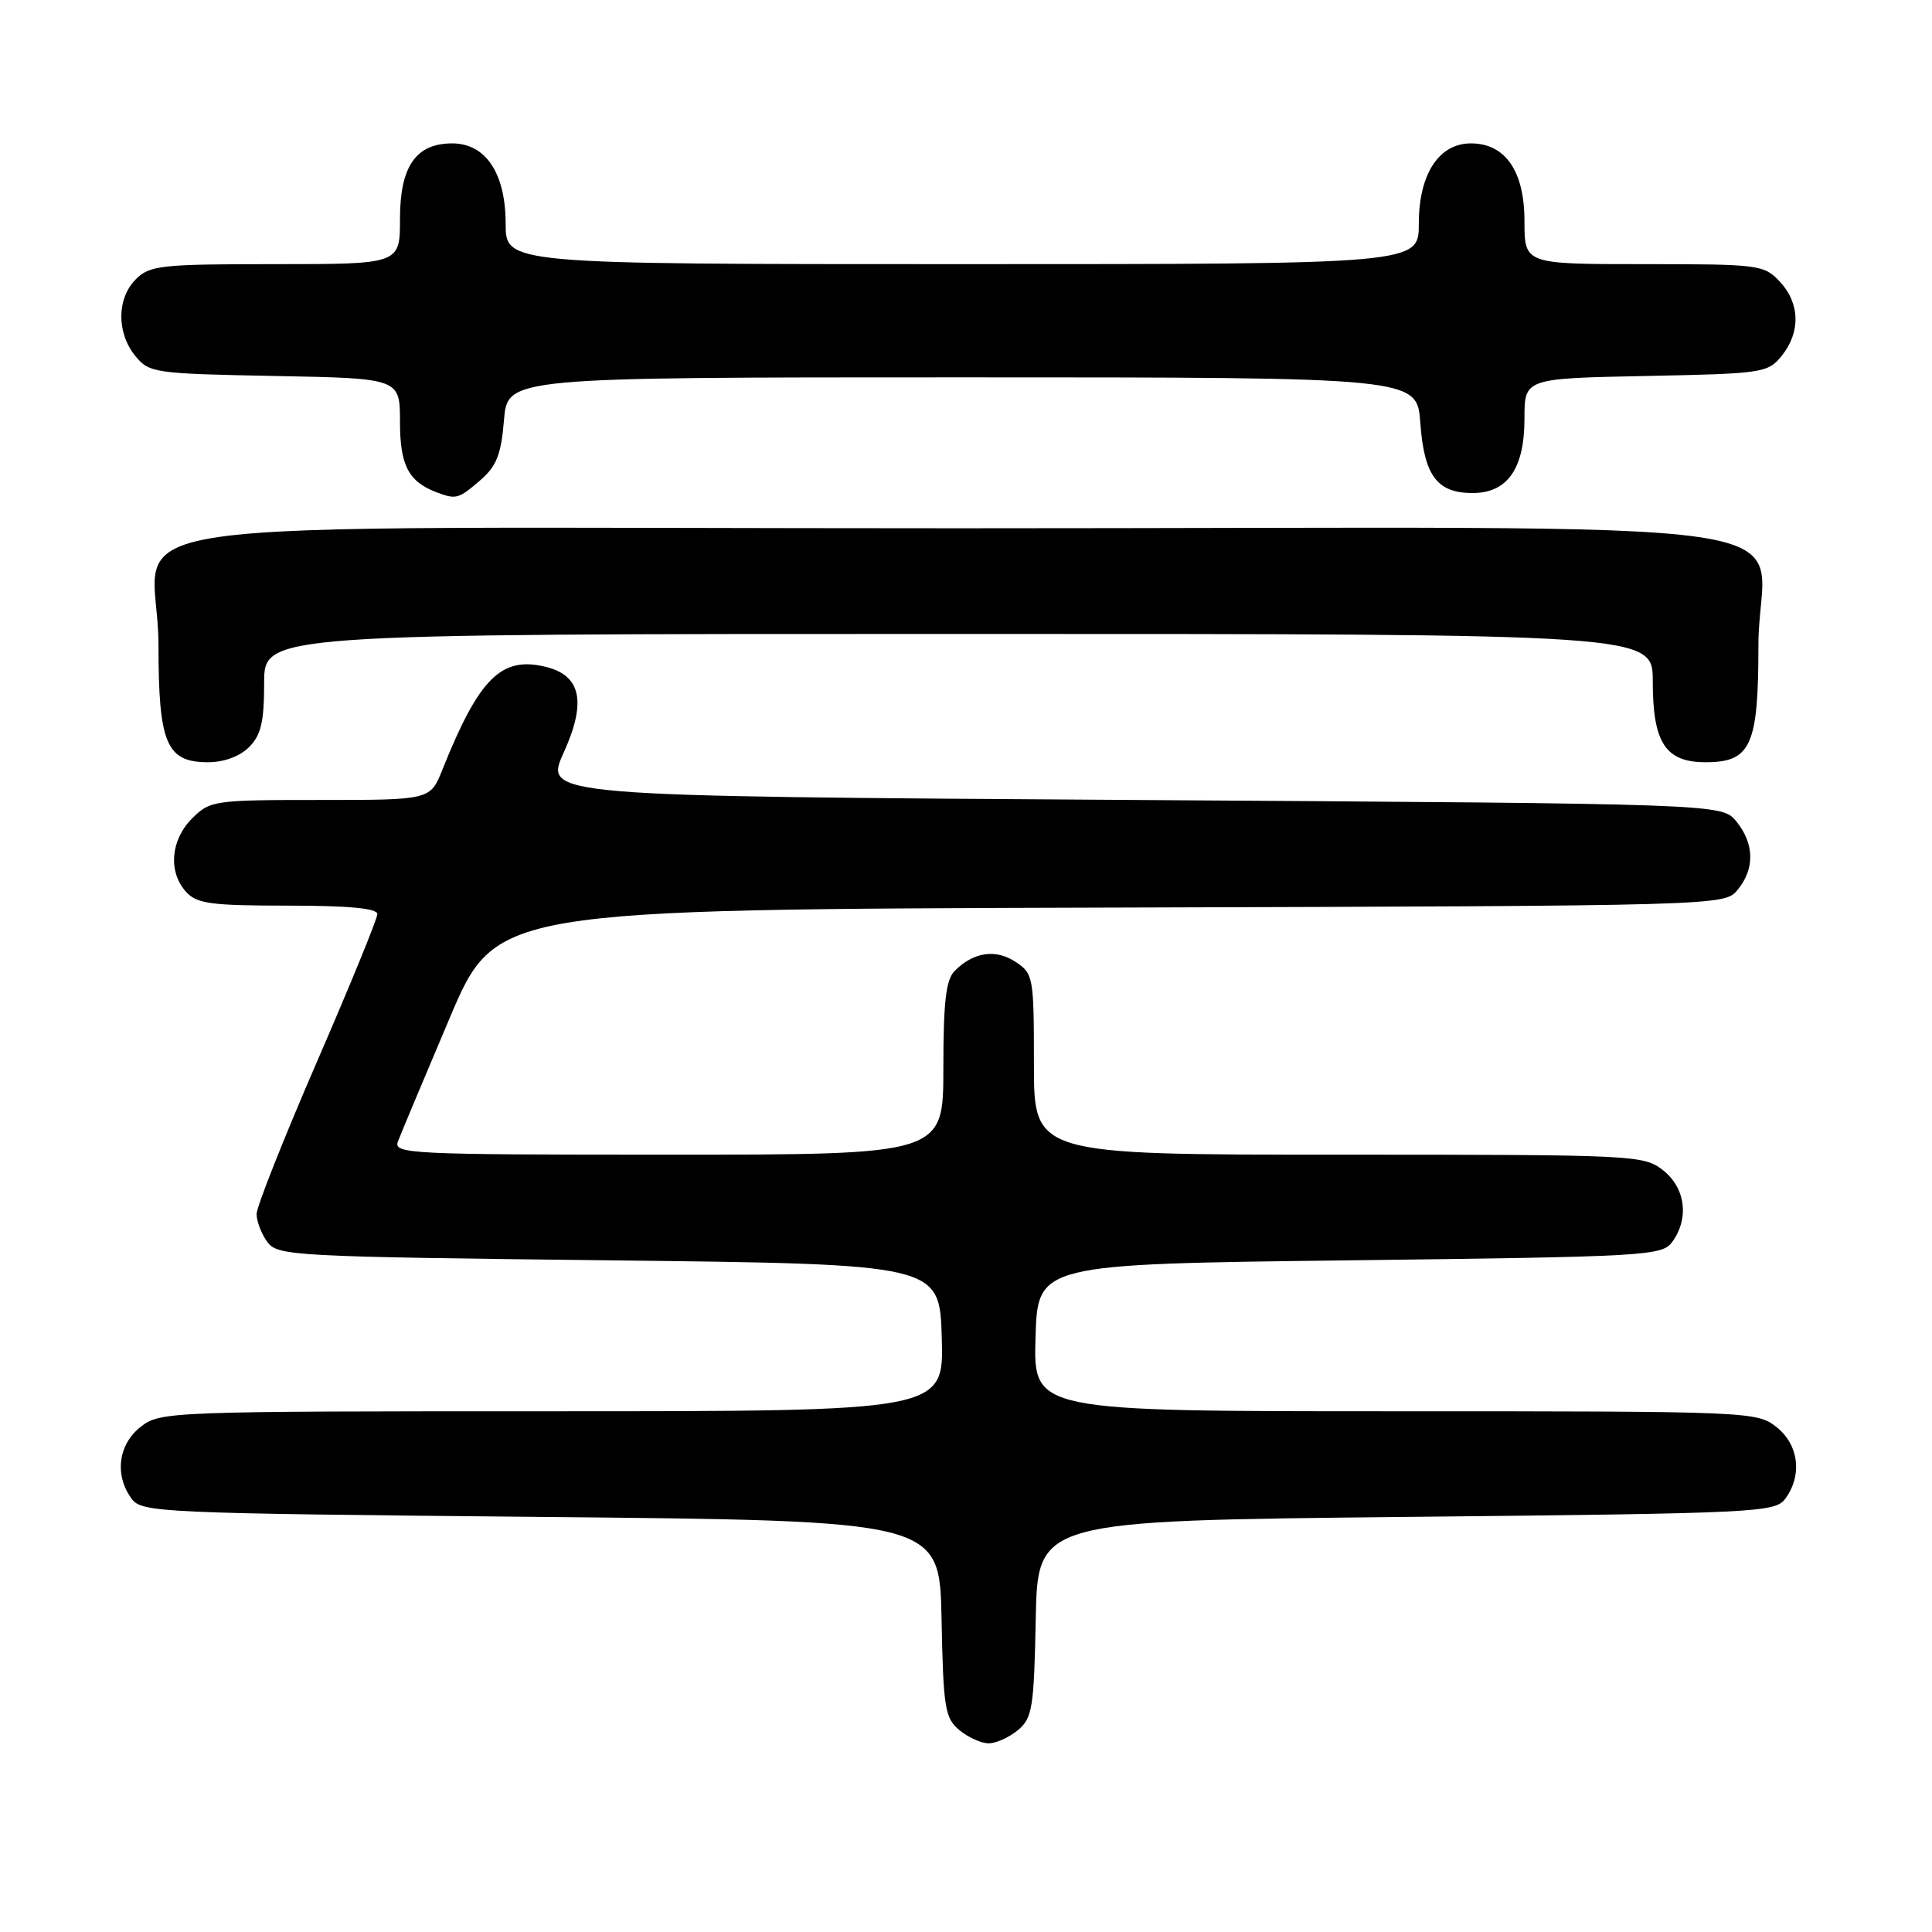 <?xml version="1.0" encoding="UTF-8" standalone="no"?>
<!DOCTYPE svg PUBLIC "-//W3C//DTD SVG 1.1//EN" "http://www.w3.org/Graphics/SVG/1.1/DTD/svg11.dtd" >
<svg xmlns="http://www.w3.org/2000/svg" xmlns:xlink="http://www.w3.org/1999/xlink" version="1.1" viewBox="0 0 256 256">
 <g >
 <path fill="currentColor"
d=" M 134.88 229.25 C 136.79 227.66 137.01 226.32 137.24 214.50 C 137.50 201.50 137.50 201.50 186.33 201.00 C 233.21 200.52 235.22 200.42 236.58 198.56 C 238.85 195.45 238.34 191.41 235.37 189.07 C 232.78 187.04 231.78 187.00 184.83 187.00 C 136.93 187.00 136.93 187.00 137.21 177.25 C 137.50 167.50 137.50 167.50 178.83 167.00 C 218.28 166.52 220.23 166.41 221.58 164.56 C 223.85 161.45 223.34 157.41 220.37 155.07 C 217.80 153.05 216.69 153.00 177.37 153.00 C 137.00 153.00 137.00 153.00 137.00 141.02 C 137.00 129.41 136.92 129.00 134.55 127.44 C 131.91 125.71 129.00 126.15 126.51 128.64 C 125.34 129.80 125.00 132.73 125.00 141.57 C 125.00 153.00 125.00 153.00 88.53 153.00 C 54.21 153.00 52.10 152.90 52.73 151.25 C 53.09 150.29 56.16 142.97 59.54 135.00 C 65.68 120.50 65.68 120.50 147.09 120.26 C 228.50 120.02 228.50 120.02 230.25 117.90 C 232.53 115.14 232.47 111.80 230.09 108.86 C 228.18 106.50 228.18 106.50 150.13 106.00 C 72.08 105.50 72.08 105.50 74.69 99.73 C 77.72 93.05 77.00 89.54 72.39 88.38 C 66.45 86.89 63.50 89.80 58.63 101.96 C 57.02 106.00 57.02 106.00 42.46 106.00 C 28.34 106.00 27.84 106.07 25.45 108.45 C 22.60 111.31 22.26 115.52 24.65 118.17 C 26.08 119.75 27.95 120.00 38.15 120.00 C 46.23 120.00 50.00 120.36 50.00 121.12 C 50.00 121.74 46.40 130.54 42.00 140.68 C 37.60 150.83 34.00 159.91 34.00 160.87 C 34.00 161.83 34.64 163.49 35.42 164.56 C 36.78 166.42 38.74 166.52 80.67 167.00 C 124.50 167.50 124.50 167.50 124.79 177.25 C 125.07 187.00 125.07 187.00 73.17 187.00 C 22.18 187.00 21.22 187.04 18.63 189.07 C 15.66 191.41 15.15 195.45 17.42 198.56 C 18.78 200.43 20.83 200.52 71.67 201.00 C 124.50 201.50 124.50 201.50 124.76 214.50 C 124.99 226.32 125.21 227.66 127.12 229.25 C 128.28 230.21 130.02 231.00 131.00 231.00 C 131.98 231.00 133.72 230.21 134.88 229.25 Z  M 33.00 99.00 C 34.59 97.41 35.00 95.67 35.00 90.50 C 35.00 84.00 35.00 84.00 127.00 84.00 C 219.00 84.00 219.00 84.00 219.00 90.28 C 219.00 98.42 220.68 101.00 226.00 101.00 C 232.01 101.00 233.00 98.80 233.00 85.50 C 233.00 67.93 247.18 70.00 127.00 70.00 C 6.82 70.00 21.00 67.93 21.00 85.50 C 21.00 98.52 22.05 101.00 27.56 101.00 C 29.67 101.00 31.77 100.23 33.00 99.00 Z  M 63.60 63.67 C 65.79 61.78 66.40 60.27 66.78 55.67 C 67.25 50.00 67.25 50.00 127.50 50.00 C 187.76 50.00 187.76 50.00 188.20 56.03 C 188.70 63.02 190.42 65.33 195.11 65.33 C 199.75 65.33 202.00 62.11 202.00 55.46 C 202.00 50.14 202.00 50.14 218.09 49.82 C 233.61 49.51 234.25 49.42 236.09 47.14 C 238.61 44.02 238.51 40.17 235.83 37.31 C 233.73 35.08 233.08 35.00 217.83 35.00 C 202.00 35.00 202.00 35.00 202.00 29.31 C 202.00 22.67 199.47 19.00 194.90 19.00 C 190.65 19.00 188.00 23.09 188.00 29.63 C 188.00 35.00 188.00 35.00 127.50 35.00 C 67.00 35.00 67.00 35.00 67.00 29.63 C 67.00 22.97 64.36 19.00 59.93 19.00 C 55.11 19.00 53.00 22.04 53.00 29.00 C 53.00 35.00 53.00 35.00 36.50 35.00 C 21.33 35.00 19.84 35.16 18.00 37.00 C 15.47 39.53 15.43 44.08 17.91 47.14 C 19.76 49.42 20.36 49.51 36.41 49.82 C 53.00 50.13 53.00 50.13 53.00 55.91 C 53.00 61.72 54.15 63.87 58.00 65.29 C 60.45 66.19 60.77 66.10 63.60 63.67 Z "/>
</g>
</svg>